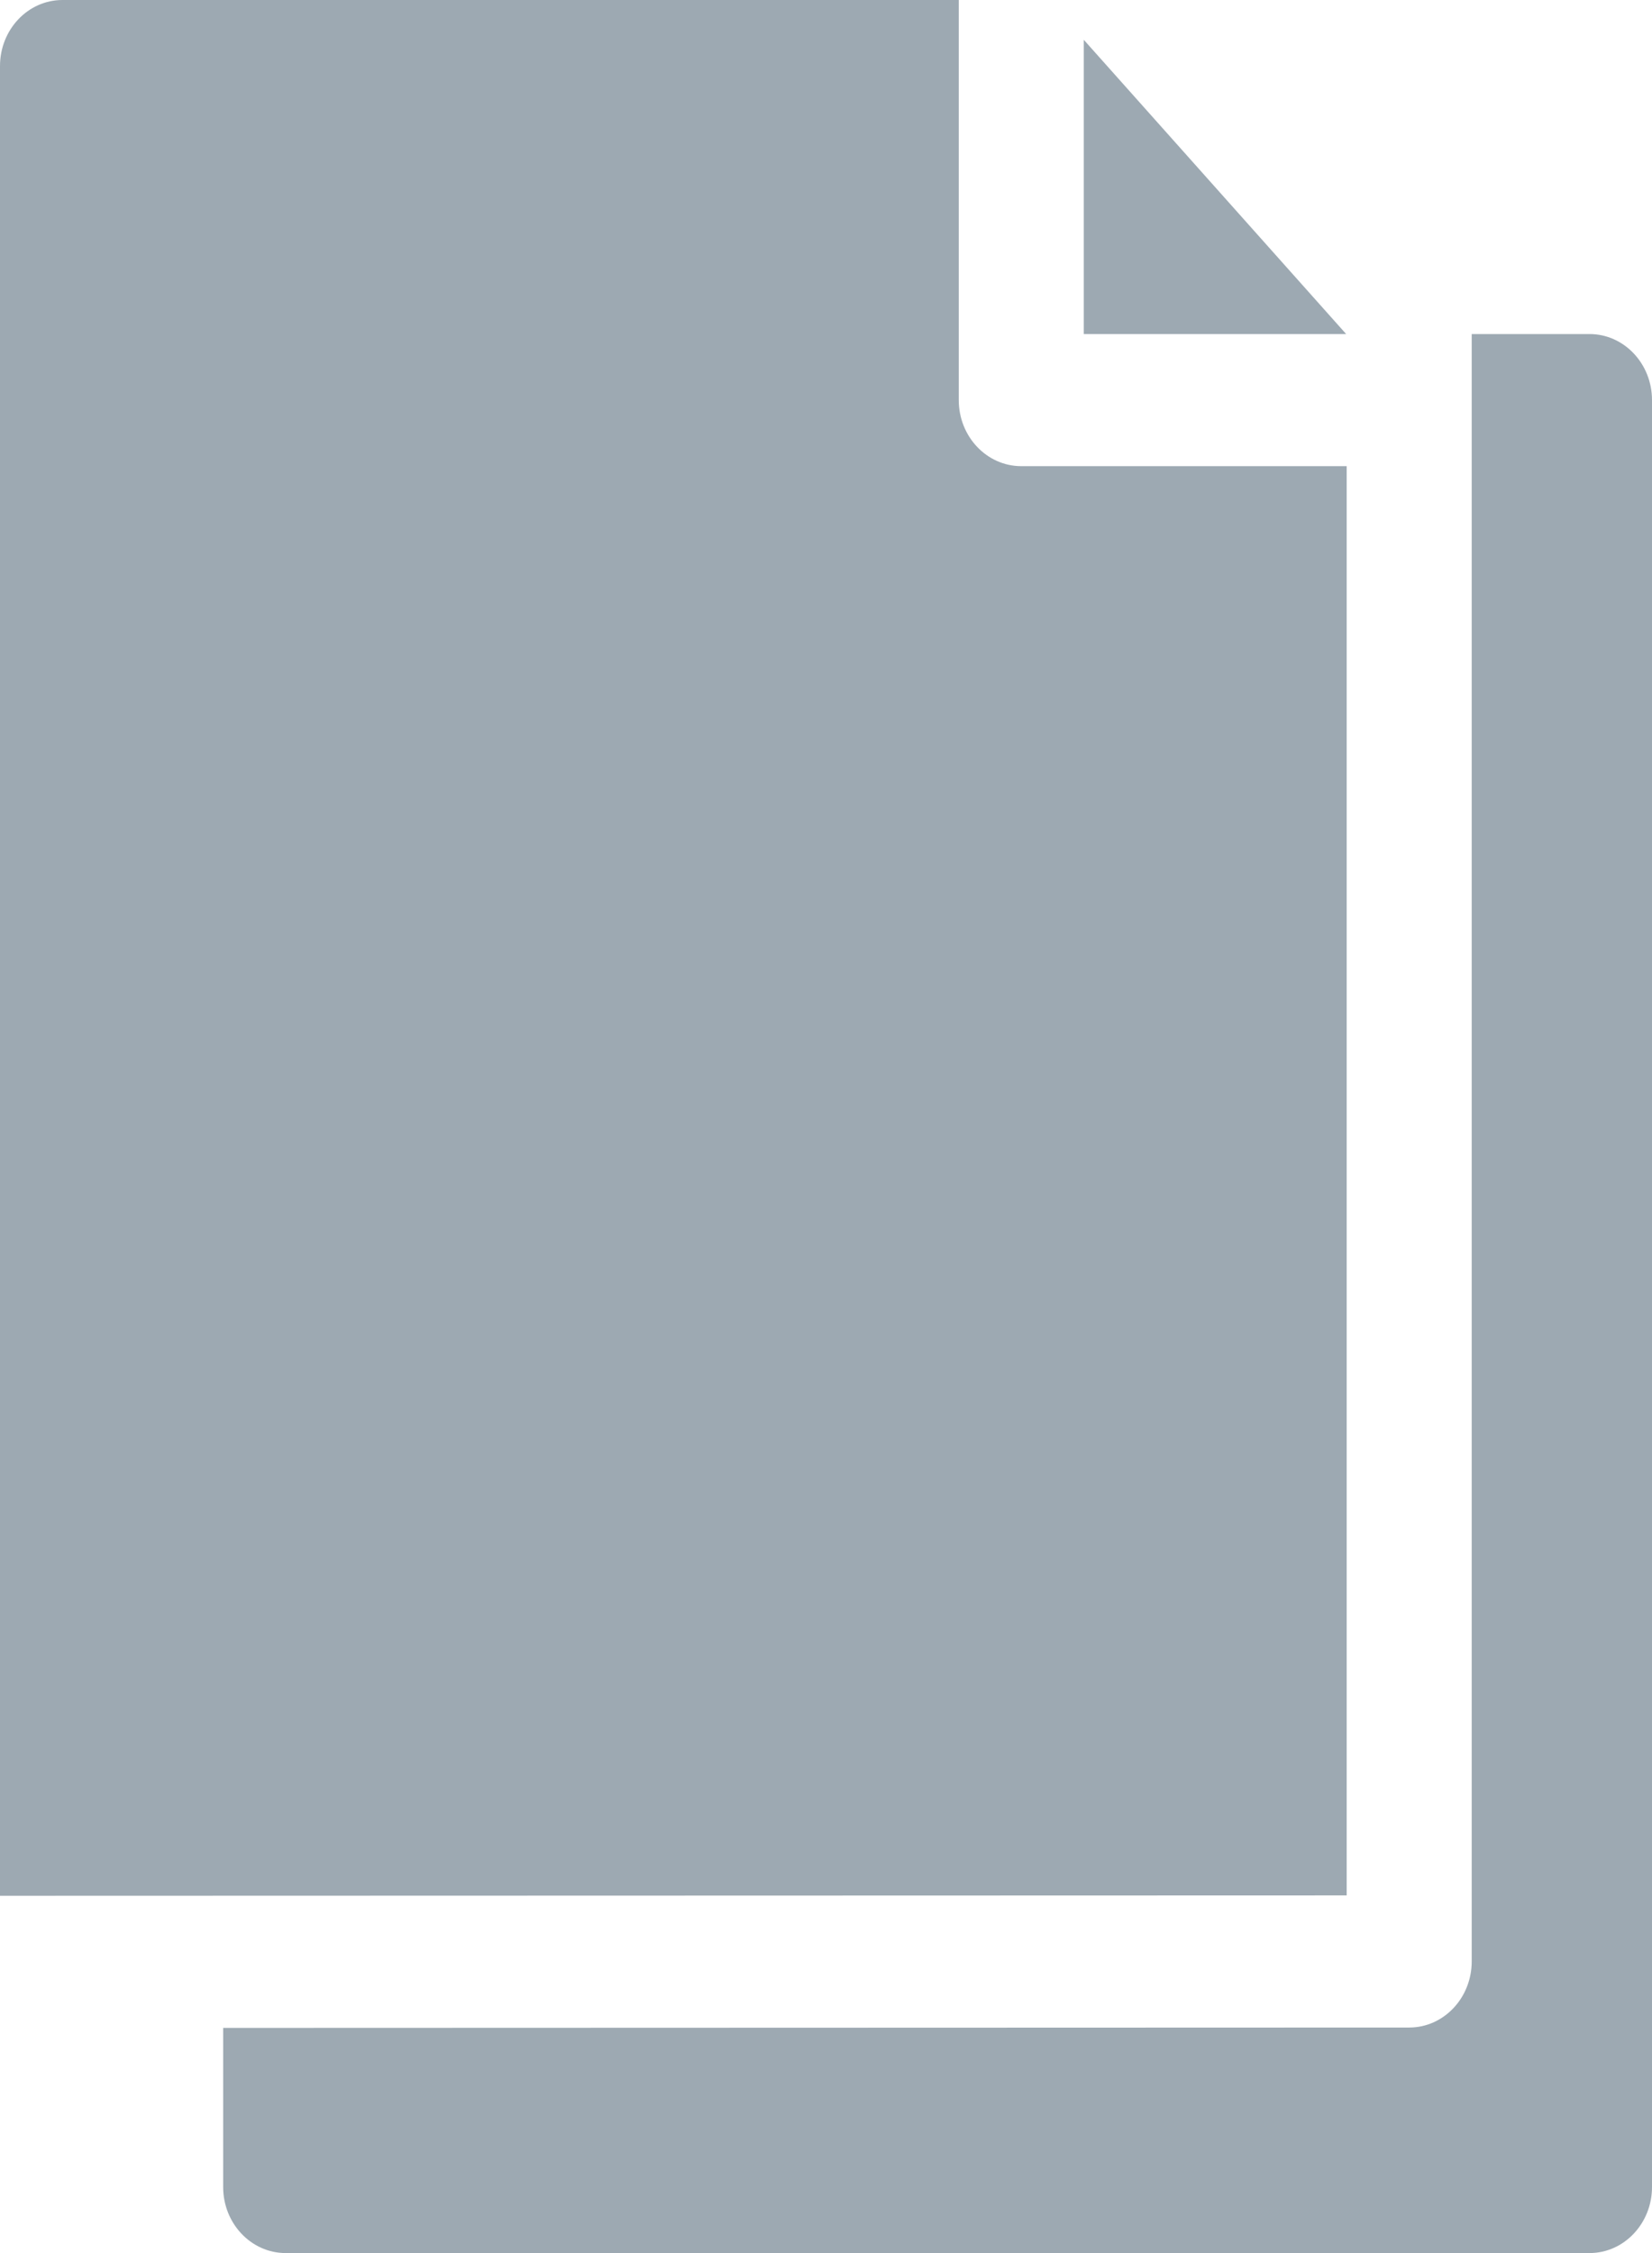 <svg 
 xmlns="http://www.w3.org/2000/svg"
 xmlns:xlink="http://www.w3.org/1999/xlink"
 width="22px" height="30px">
<path fill-rule="evenodd"  fill="rgb(157, 169, 178)"
 d="M21.168,30.000 L3.804,30.000 C3.345,30.000 2.972,29.606 2.972,29.121 L2.972,27.002 L18.767,26.997 C19.226,26.997 19.599,26.603 19.599,26.117 L19.599,4.448 L21.168,4.448 C21.627,4.448 22.000,4.842 22.000,5.327 L22.000,29.121 C22.000,29.606 21.627,30.000 21.168,30.000 ZM-0.000,0.879 C-0.000,0.394 0.372,-0.000 0.832,-0.000 L12.768,-0.000 L12.768,5.327 C12.768,5.813 13.141,6.207 13.600,6.207 L17.934,6.207 L17.934,25.238 L-0.000,25.243 L-0.000,0.879 ZM14.433,0.530 L17.927,4.448 L14.433,4.448 L14.433,0.530 Z"/>
</svg>